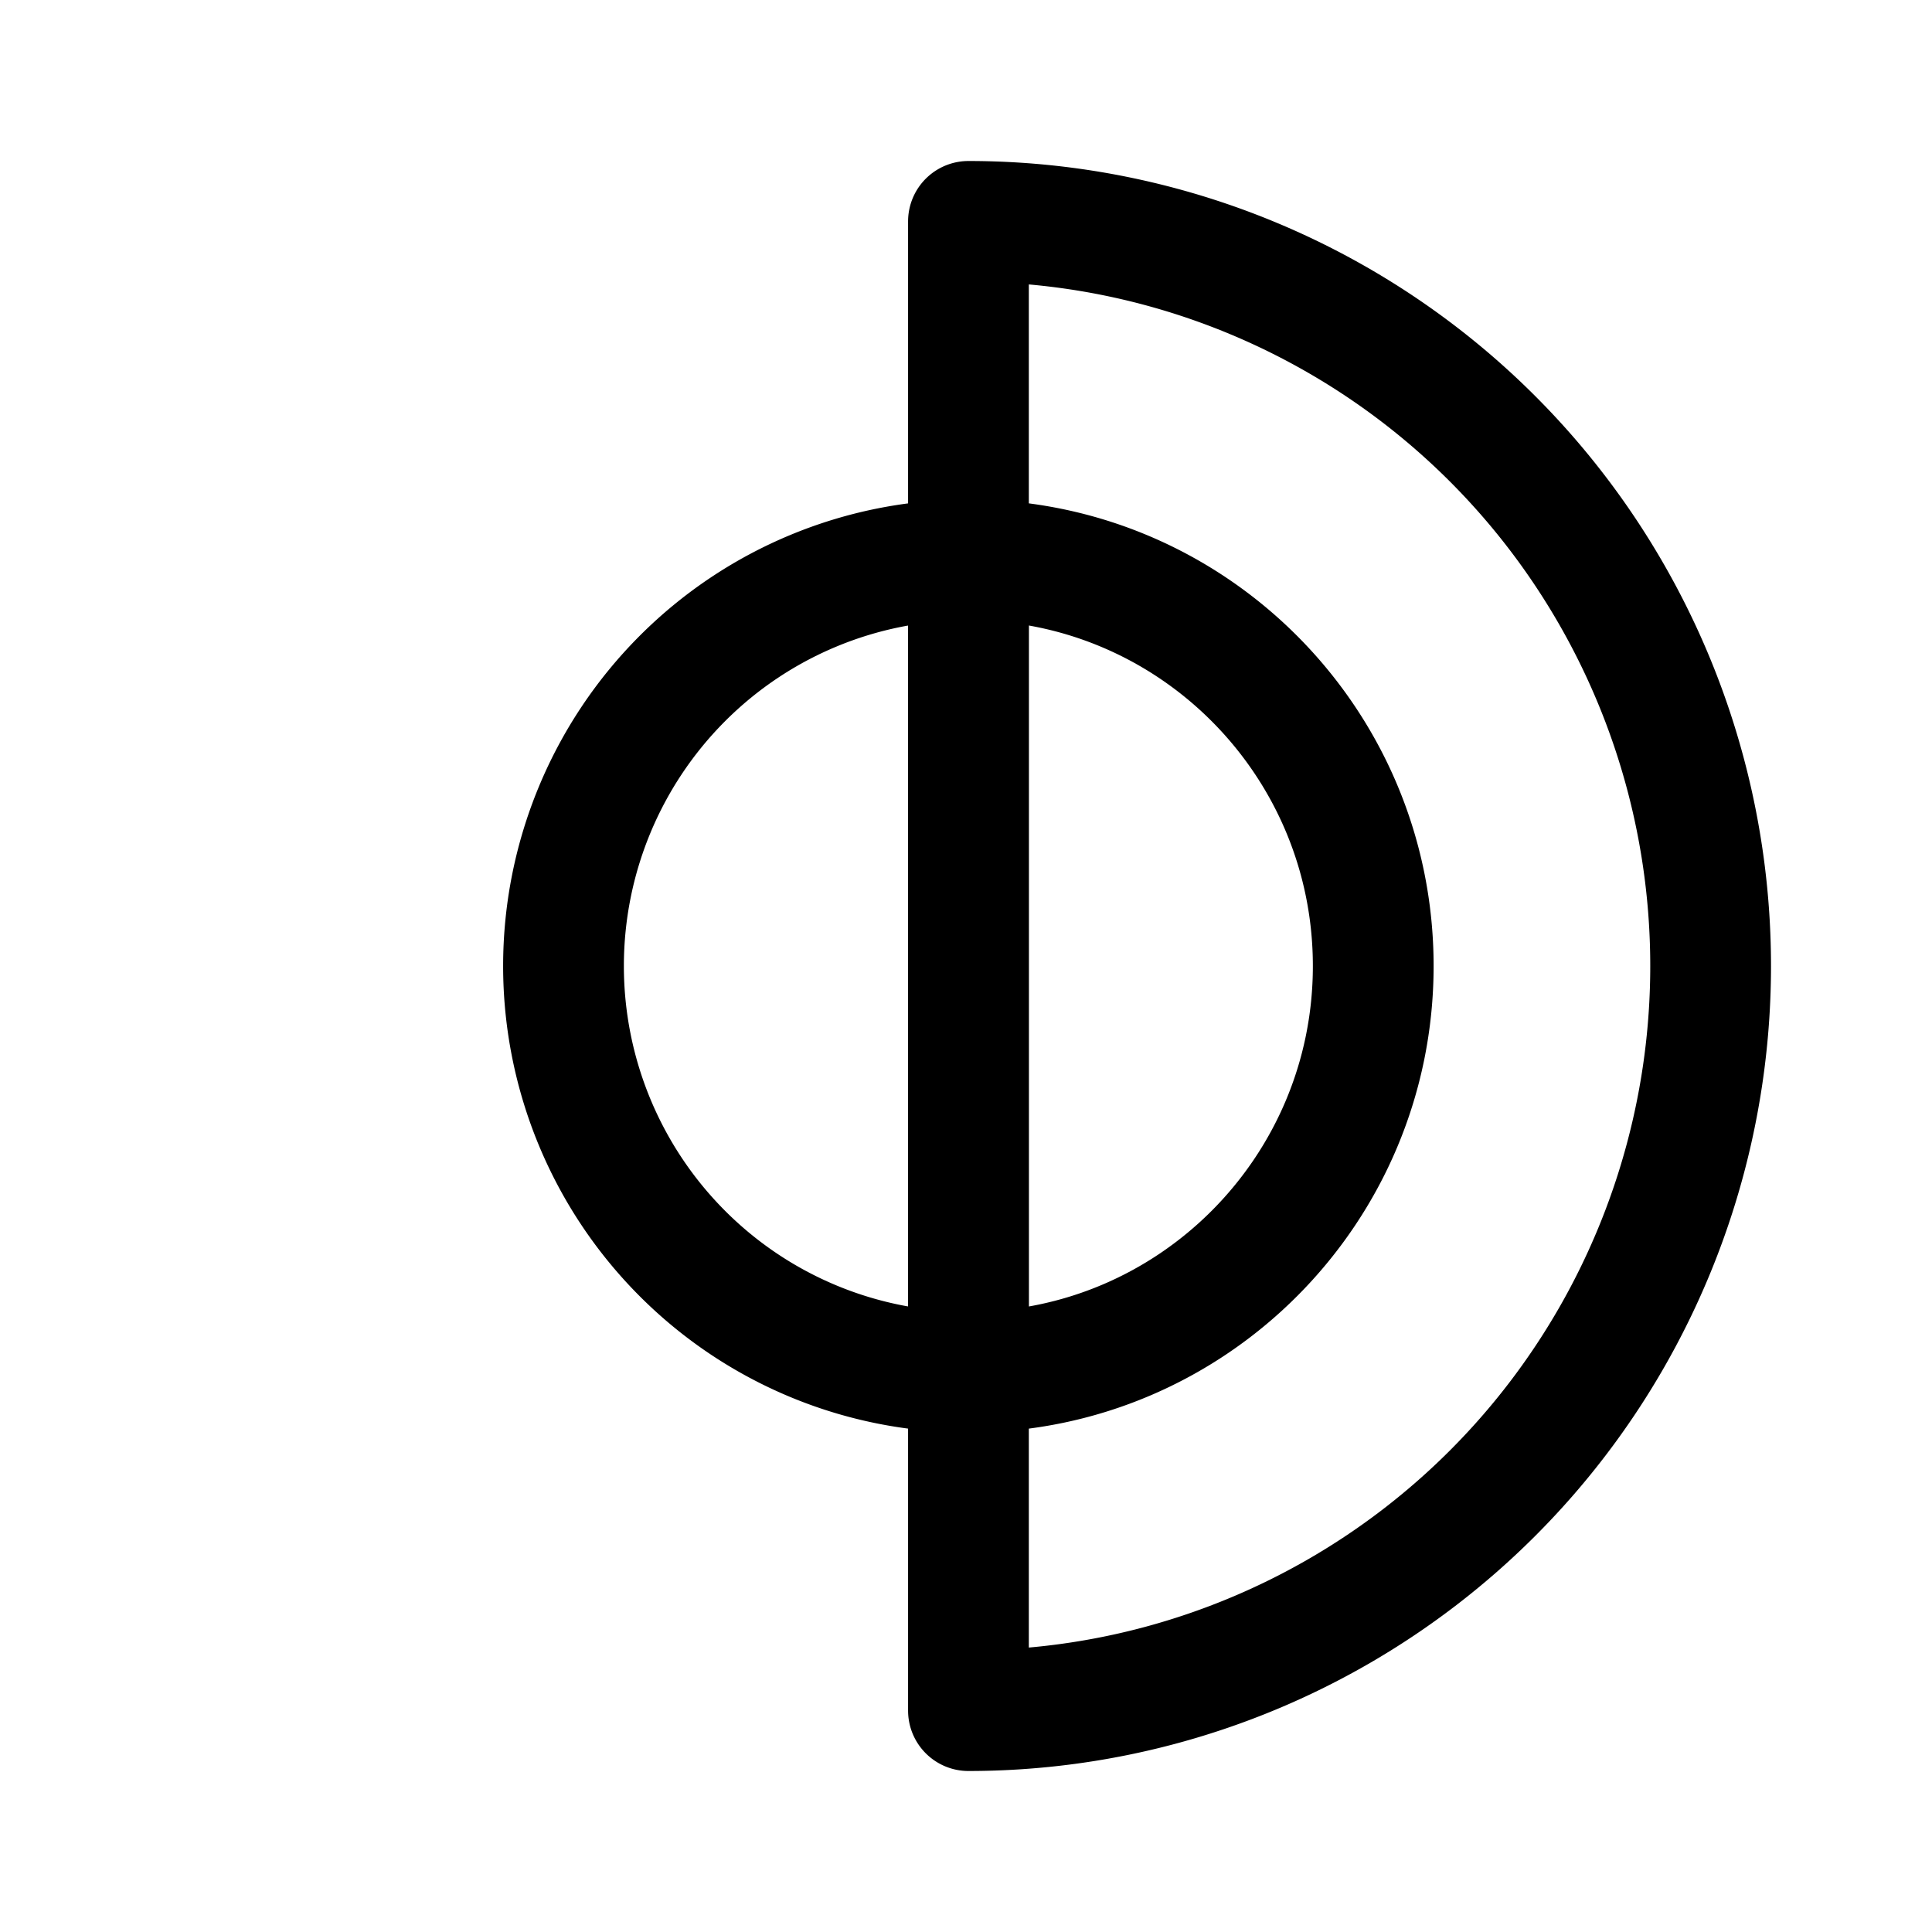 <svg xmlns="http://www.w3.org/2000/svg" width="76" height="76" fill="none" stroke="#000" stroke-linecap="round" stroke-linejoin="round" stroke-width="12" viewBox="0 0 192 192"><path d="M96.235 136.364a40.235 40.364 0 0 1 0-80.728m0 80.728c22.222 0 40.236-18.072 40.236-40.364s-18.014-40.364-40.236-40.364m0 80.728V55.636"/><path d="M96.244 170c26.35-.003 50.698-14.107 63.873-37a74.2 74.2 0 0 0 0-74c-13.175-22.893-37.523-36.997-63.873-37z"/></svg>